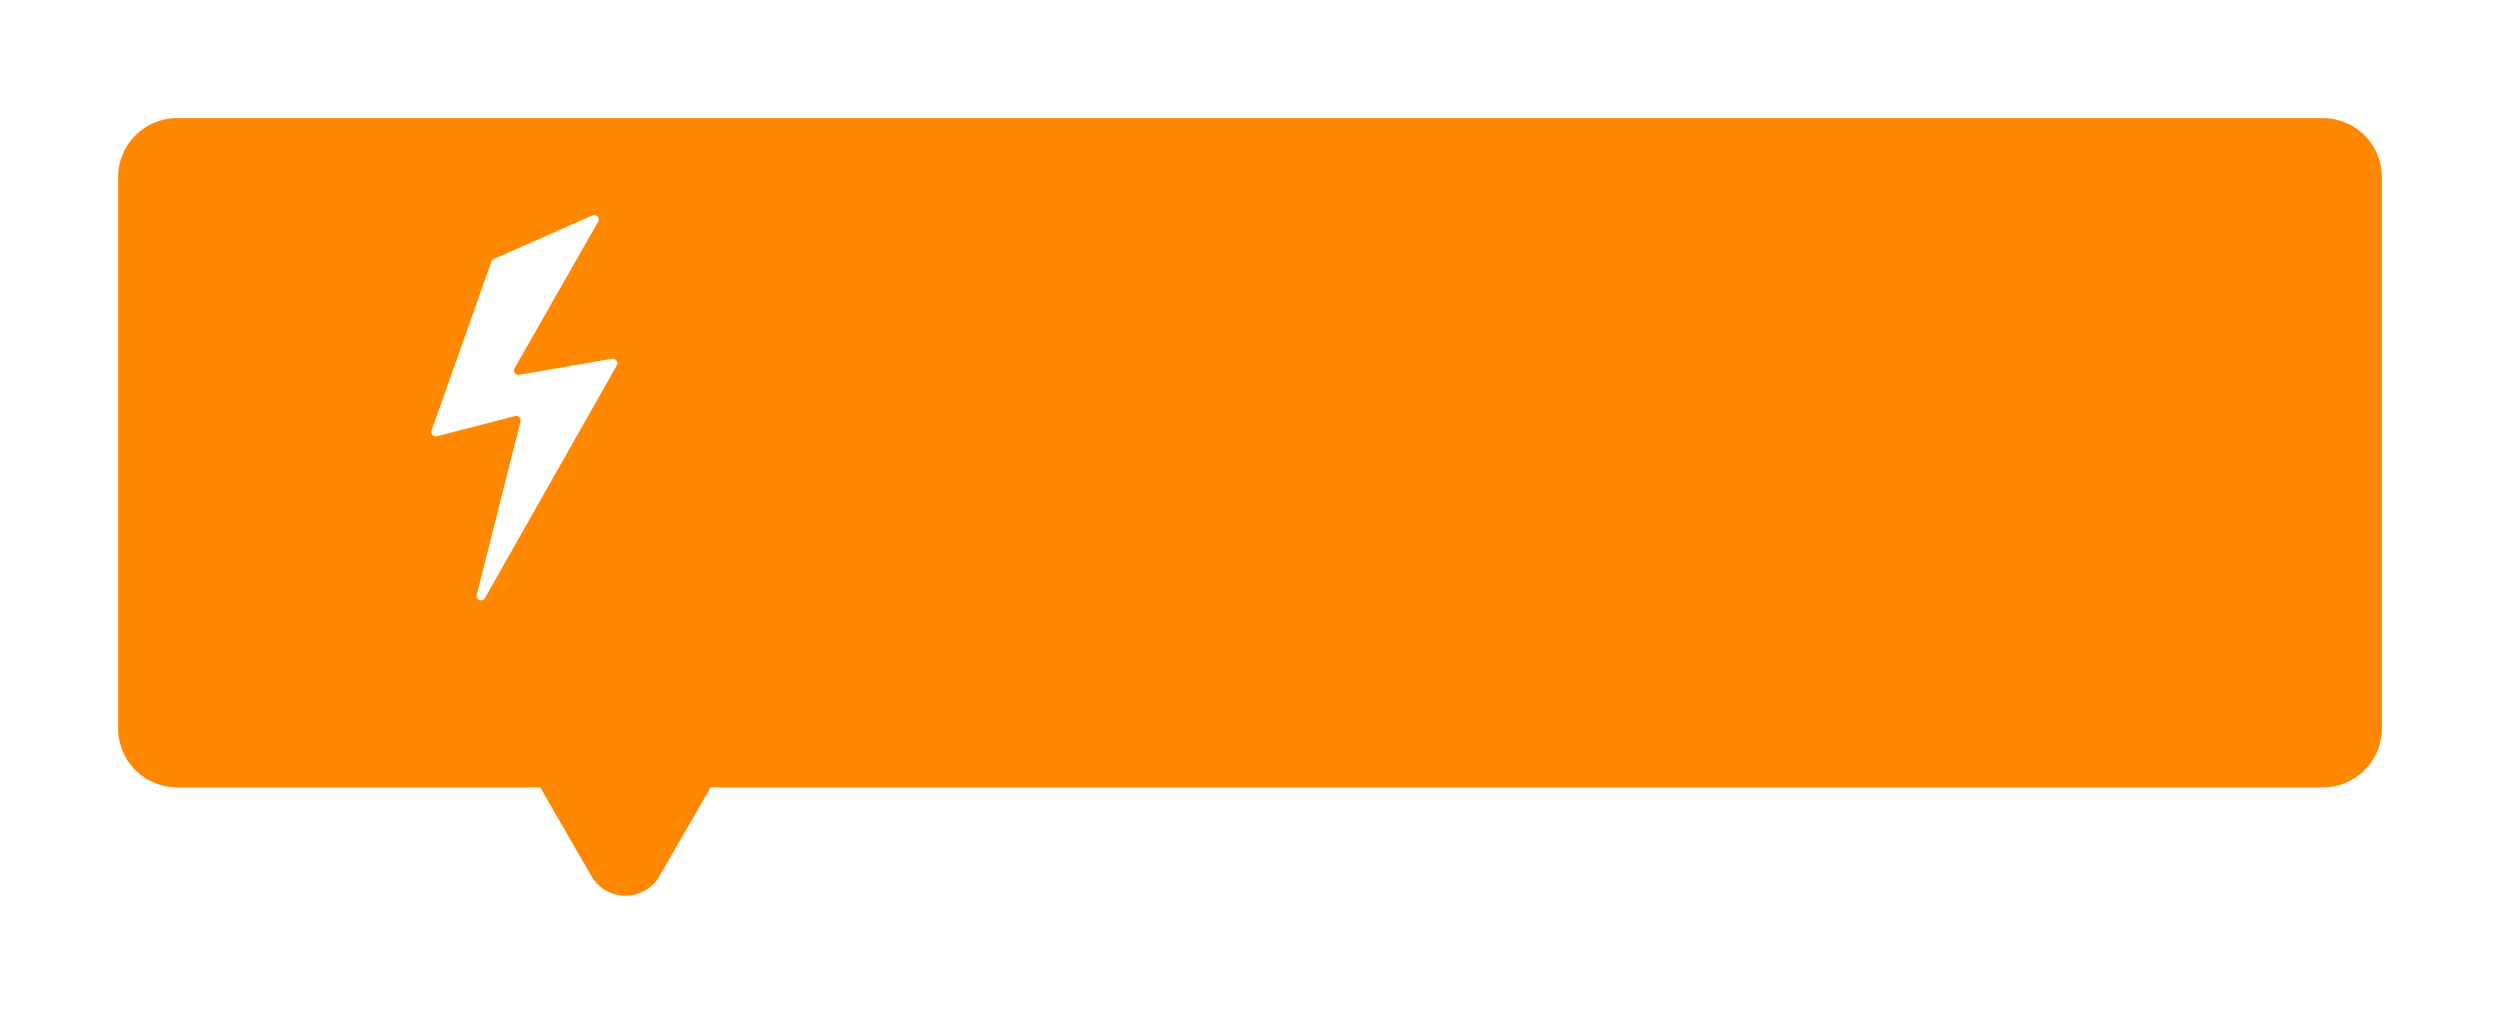 <svg xmlns="http://www.w3.org/2000/svg" xmlns:xlink="http://www.w3.org/1999/xlink" width="127" height="51.498" viewBox="0 0 127 51.498">
  <defs>
    <filter id="联合_1" x="0" y="0" width="127" height="51.498" filterUnits="userSpaceOnUse">
      <feOffset dy="3" input="SourceAlpha"/>
      <feGaussianBlur stdDeviation="2" result="blur"/>
      <feFlood flood-opacity="0.161"/>
      <feComposite operator="in" in2="blur"/>
      <feComposite in="SourceGraphic"/>
    </filter>
  </defs>
  <g id="_187_" data-name="187_" transform="translate(-104 -1802)">
    <g transform="matrix(1, 0, 0, 1, 104, 1802)" filter="url(#联合_1)">
      <path id="联合_1-2" data-name="联合 1" d="M-1523.96,47.5l-2.594-4.5H-1545a3,3,0,0,1-3-3V12a3,3,0,0,1,3-3h109a3,3,0,0,1,3,3V40a3,3,0,0,1-3,3h-81.9l-2.594,4.5a1.981,1.981,0,0,1-1.733,1A1.981,1.981,0,0,1-1523.96,47.5Z" transform="translate(1554 -6)" fill="#f80"/>
    </g>
    <path id="路径_3" data-name="路径 3" d="M431.814,130.365l-3.04,8.579a.226.226,0,0,0,.269.294l3.973-1.022a.226.226,0,0,1,.275.274l-2.223,8.806a.226.226,0,0,0,.415.167l6.7-11.826a.226.226,0,0,0-.235-.334l-4.723.816a.226.226,0,0,1-.235-.334l4.245-7.445a.226.226,0,0,0-.287-.318l-5.015,2.214A.226.226,0,0,0,431.814,130.365Z" transform="translate(-302.849 1684.921)" fill="#fff"/>
  </g>
</svg>
